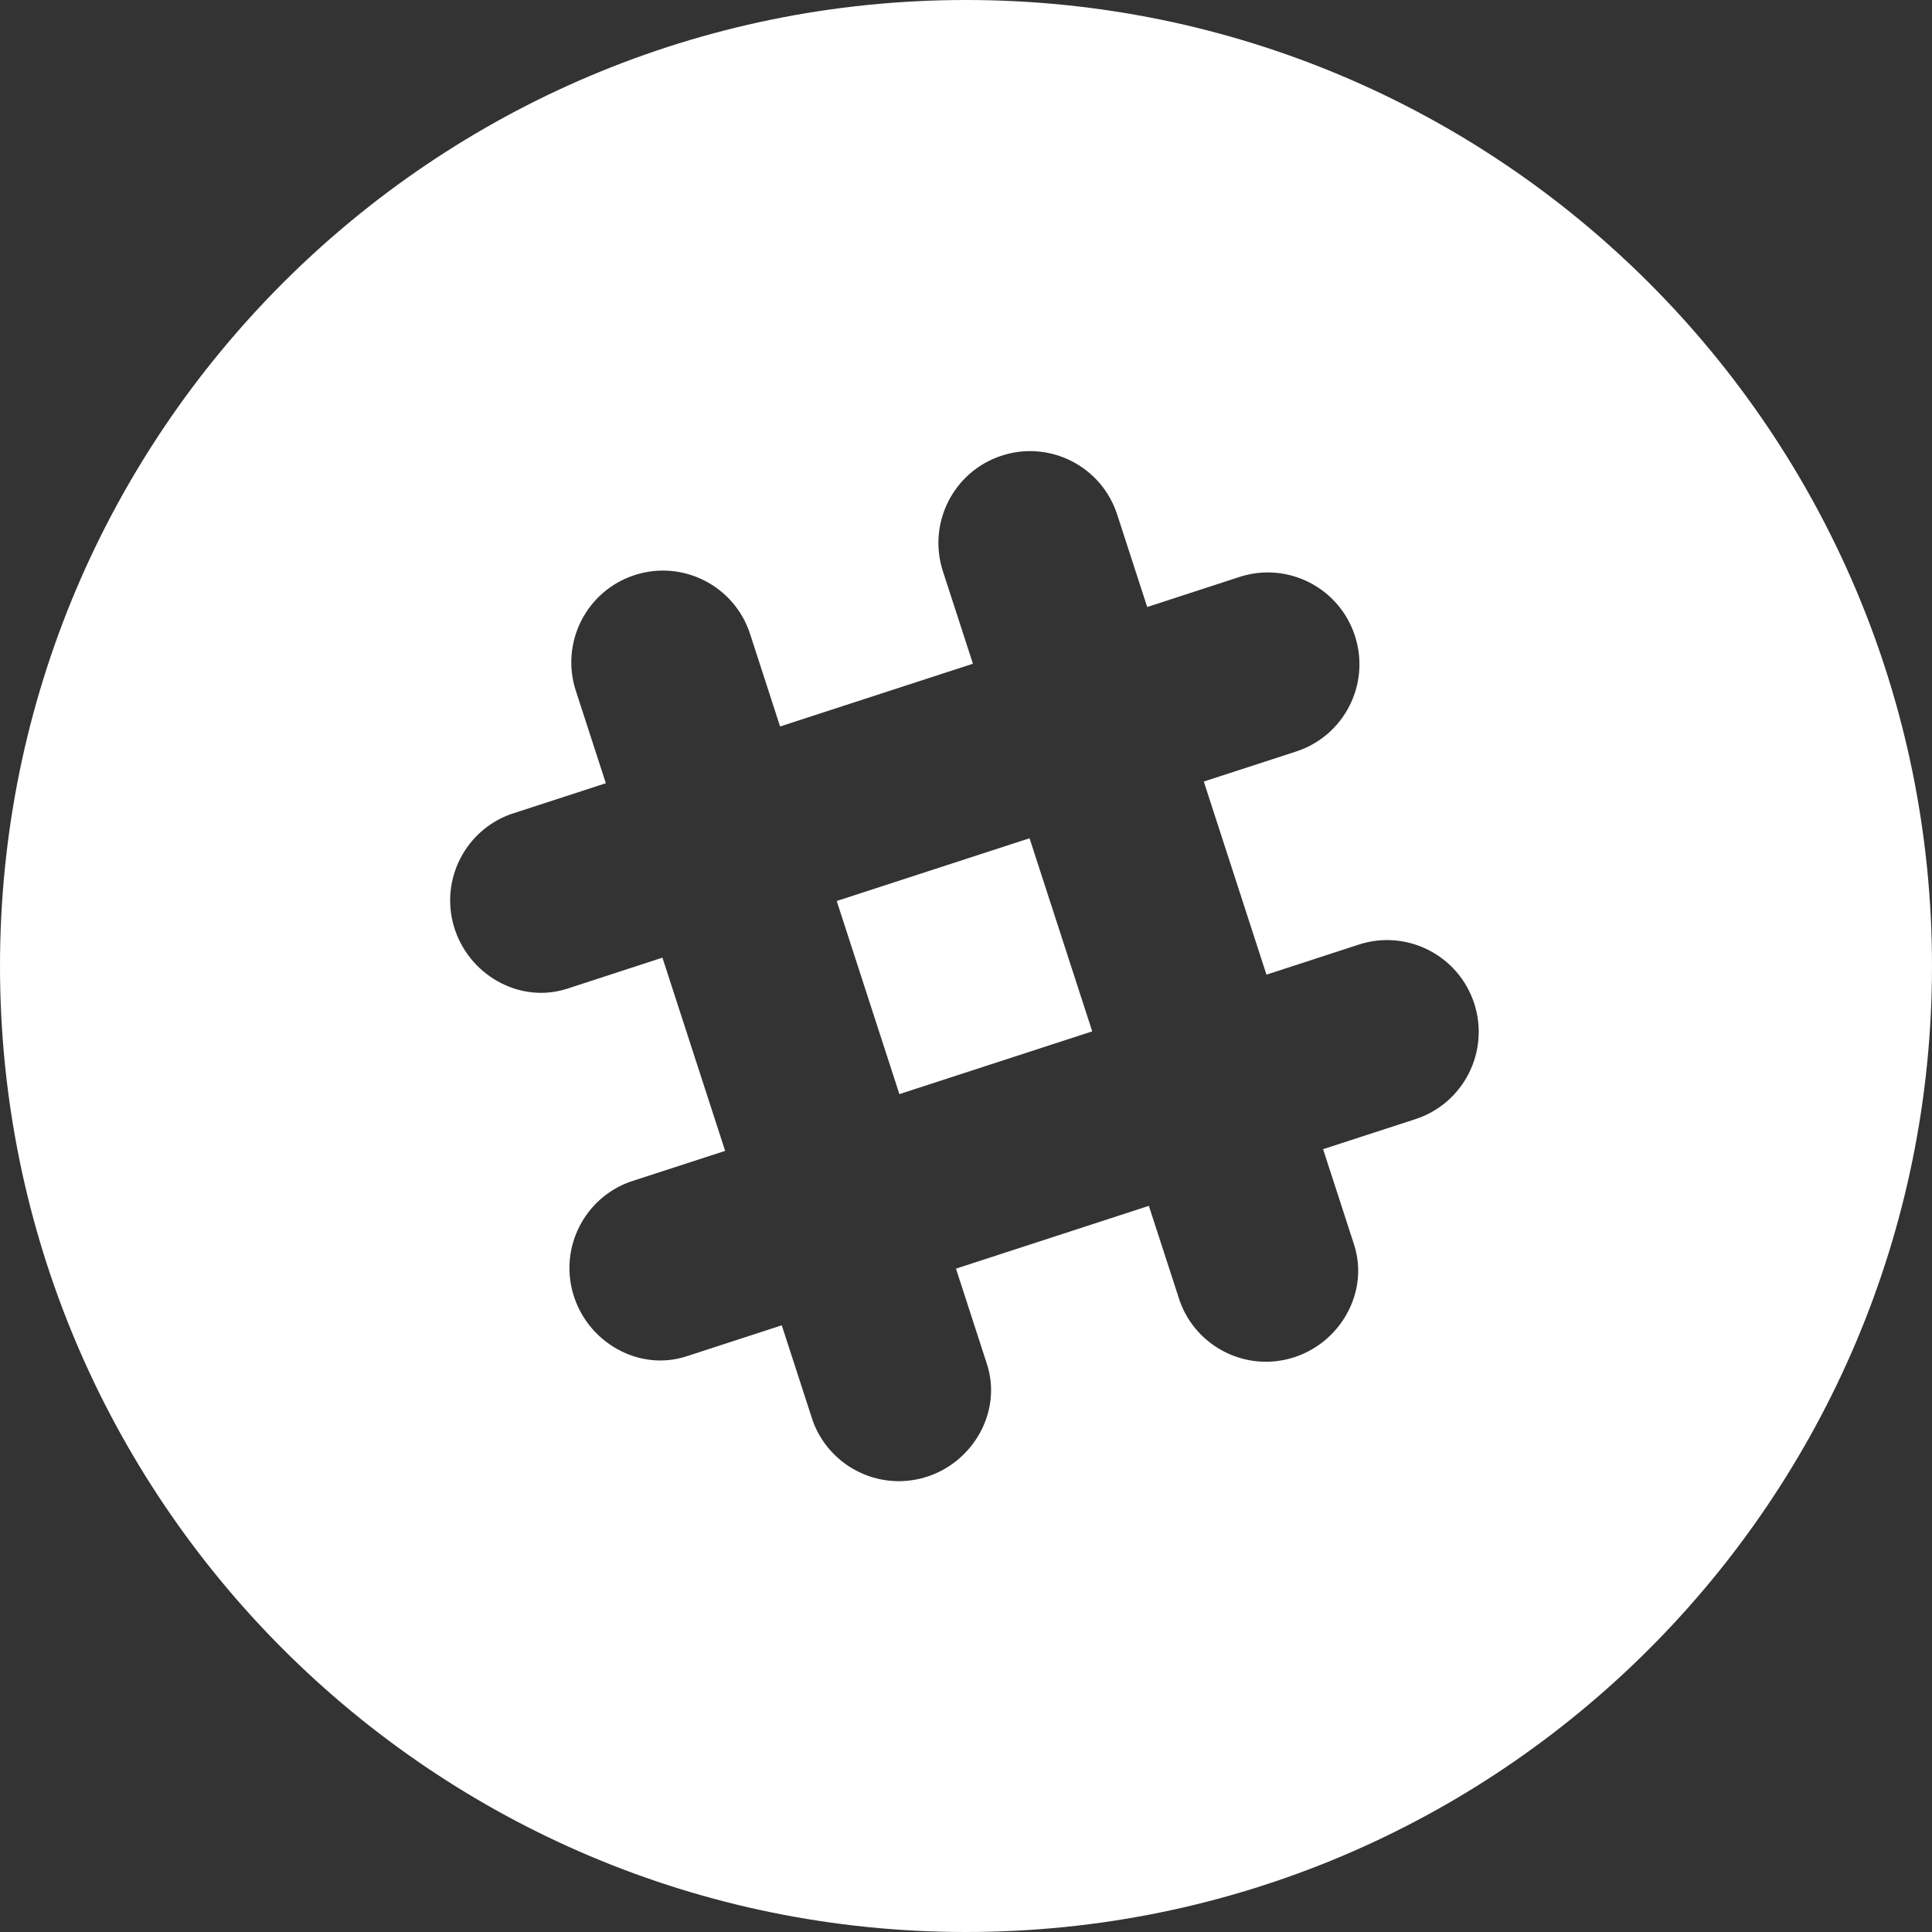<?xml version="1.0" encoding="UTF-8"?>
<svg width="48px" height="48px" viewBox="0 0 48 48" version="1.1" xmlns="http://www.w3.org/2000/svg" xmlns:xlink="http://www.w3.org/1999/xlink">
    <rect x="0" y="0" width="48" height="48" fill="#333333" stroke="none"/>
    <!-- Generator: Sketch 50.2 (55047) - http://www.bohemiancoding.com/sketch -->
    <title>Slack_white</title>
    <desc>Created with Sketch.</desc>
    <defs></defs>
    <g id="Slack_white" stroke="none" stroke-width="1" fill="none" fill-rule="evenodd">
        <g id="Slack" fill="#FFFFFF" fill-rule="nonzero">
            <path d="M29.908,19.417 C31.304,18.963 32.202,18.671 32.202,18.671 C33.398,18.282 34.052,16.995 33.663,15.798 C33.275,14.601 31.991,13.945 30.795,14.334 L28.502,15.081 C28.048,13.683 27.756,12.784 27.756,12.784 C27.368,11.586 26.084,10.931 24.888,11.32 C23.692,11.709 23.038,12.995 23.426,14.193 L24.172,16.49 L19.381,18.049 C18.928,16.651 18.636,15.752 18.636,15.752 C18.247,14.554 16.963,13.899 15.767,14.288 C14.571,14.677 13.917,15.963 14.306,17.161 L15.052,19.459 L12.685,20.229 C11.567,20.634 10.94,21.842 11.273,23.002 C11.621,24.212 12.904,24.95 14.091,24.564 C14.101,24.56 15.028,24.259 16.458,23.793 L18.016,28.593 L15.648,29.363 C14.531,29.768 13.903,30.976 14.237,32.136 C14.585,33.346 15.868,34.084 17.054,33.698 C17.065,33.694 17.992,33.392 19.423,32.927 L20.192,35.297 C20.596,36.416 21.803,37.044 22.961,36.71 C24.169,36.362 24.906,35.077 24.52,33.889 C24.517,33.879 24.216,32.95 23.751,31.519 C25.316,31.009 26.982,30.467 28.543,29.959 L29.313,32.329 C29.717,33.448 30.924,34.077 32.082,33.743 C33.29,33.394 34.027,32.109 33.641,30.921 C33.638,30.911 33.336,29.982 32.872,28.551 C34.268,28.097 35.165,27.805 35.165,27.805 C36.361,27.416 37.015,26.129 36.627,24.932 C36.238,23.735 34.954,23.079 33.759,23.468 L31.465,24.215 C30.957,22.648 30.416,20.98 29.908,19.417 Z M25.579,20.826 L27.136,25.624 L22.345,27.183 C21.836,25.617 21.295,23.948 20.788,22.385 C22.352,21.875 24.018,21.334 25.579,20.826 Z M0,24 C0,10.745 10.745,0 24,0 C37.255,0 48,10.745 48,24 C48,37.255 37.255,48 24,48 C10.745,48 0,37.255 0,24 Z" id="Combined-Shape"></path>
        </g>
    </g>
</svg>